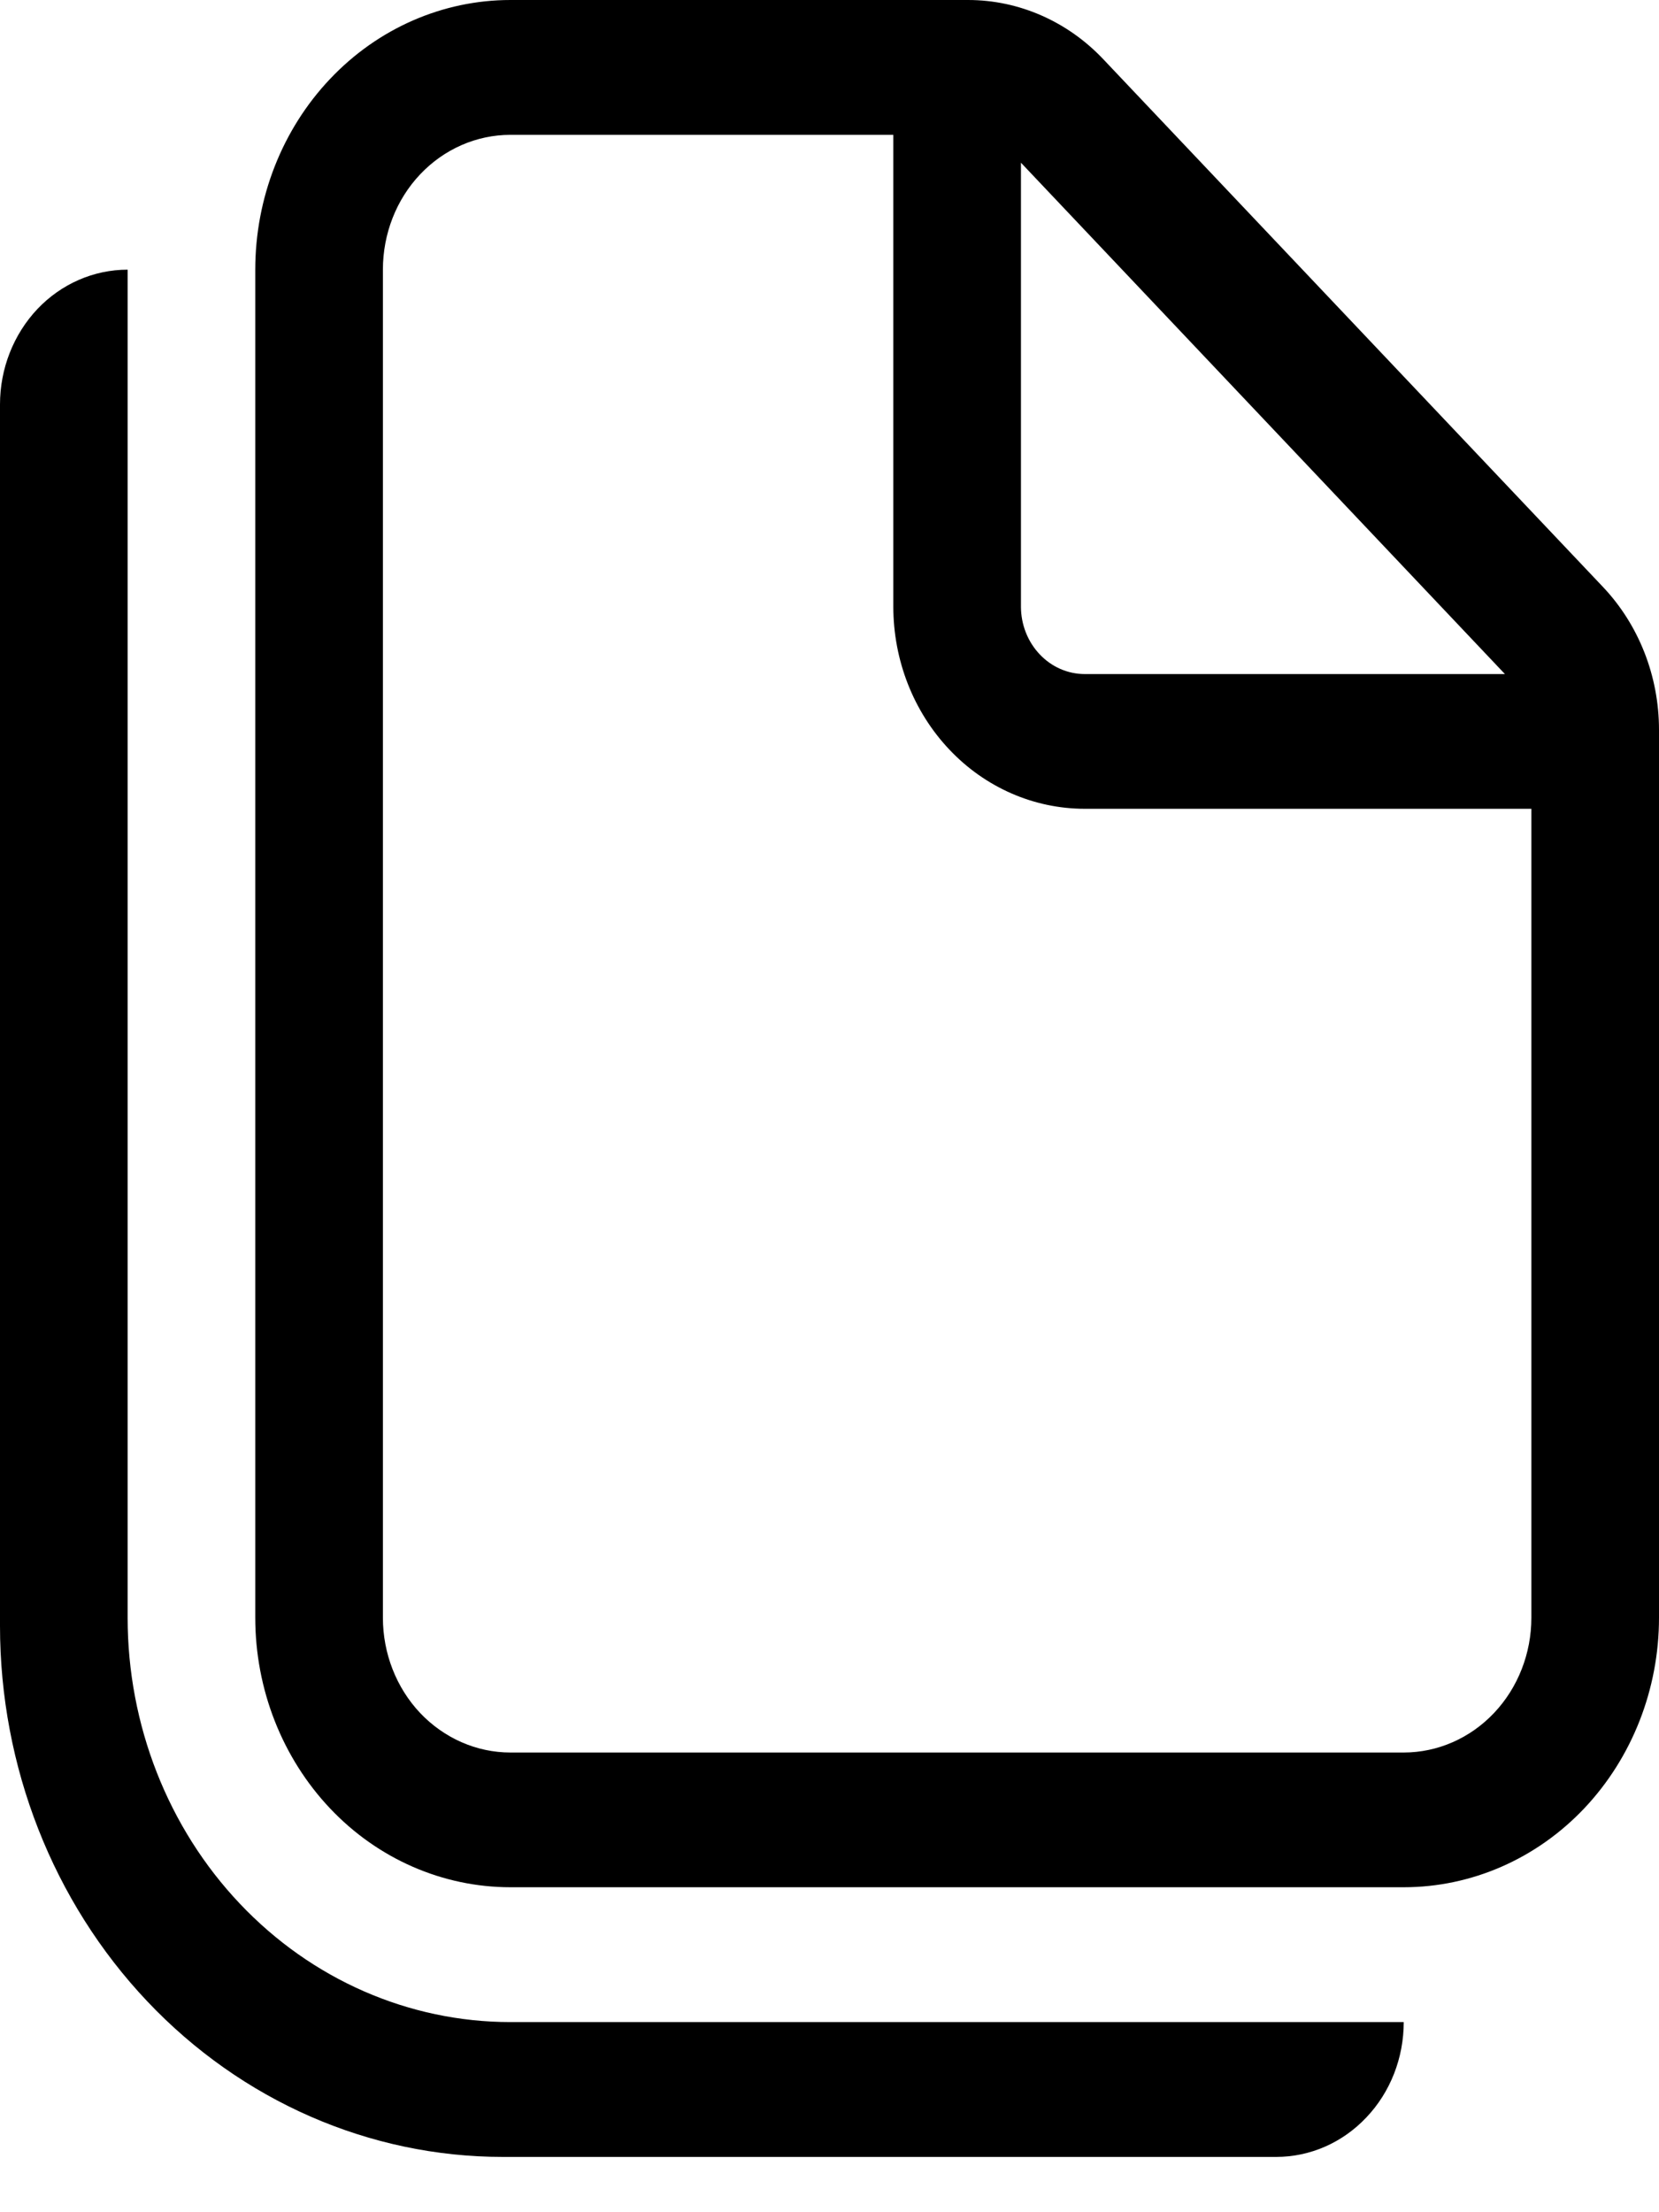 <svg width="15" height="20" viewBox="0 0 15 20" fill="none" xmlns="http://www.w3.org/2000/svg">
<path d="M2.308 2.438C2.308 1.791 2.551 1.171 2.984 0.714C3.416 0.257 4.003 0 4.615 0H8.753C9.212 0 9.652 0.193 9.976 0.536L14.493 5.306C14.818 5.649 15 6.114 15 6.598V14.625C15 15.271 14.757 15.891 14.324 16.349C13.891 16.806 13.304 17.062 12.692 17.062H4.615C4.003 17.062 3.416 16.806 2.984 16.349C2.551 15.891 2.308 15.271 2.308 14.625V2.438ZM4.615 1.219C4.309 1.219 4.016 1.347 3.799 1.576C3.583 1.804 3.462 2.114 3.462 2.438V14.625C3.462 14.948 3.583 15.258 3.799 15.487C4.016 15.715 4.309 15.844 4.615 15.844H12.692C12.998 15.844 13.292 15.715 13.508 15.487C13.725 15.258 13.846 14.948 13.846 14.625V7.312H9.808C9.349 7.312 8.908 7.12 8.584 6.777C8.259 6.434 8.077 5.969 8.077 5.484V1.219H4.615ZM9.231 1.471V5.484C9.231 5.646 9.292 5.801 9.4 5.915C9.508 6.03 9.655 6.094 9.808 6.094H13.607L9.231 1.471Z" fill="currentColor"/>
<path d="M0 3.656C0 3.333 0.122 3.023 0.338 2.794C0.554 2.566 0.848 2.438 1.154 2.438V14.625C1.154 15.595 1.519 16.525 2.168 17.21C2.817 17.896 3.697 18.281 4.615 18.281H12.692C12.692 18.605 12.571 18.915 12.354 19.143C12.138 19.372 11.845 19.5 11.539 19.5H4.546C3.34 19.5 2.184 18.994 1.332 18.094C0.479 17.193 0 15.972 0 14.698V3.656Z" fill="currentColor"/>
</svg>
